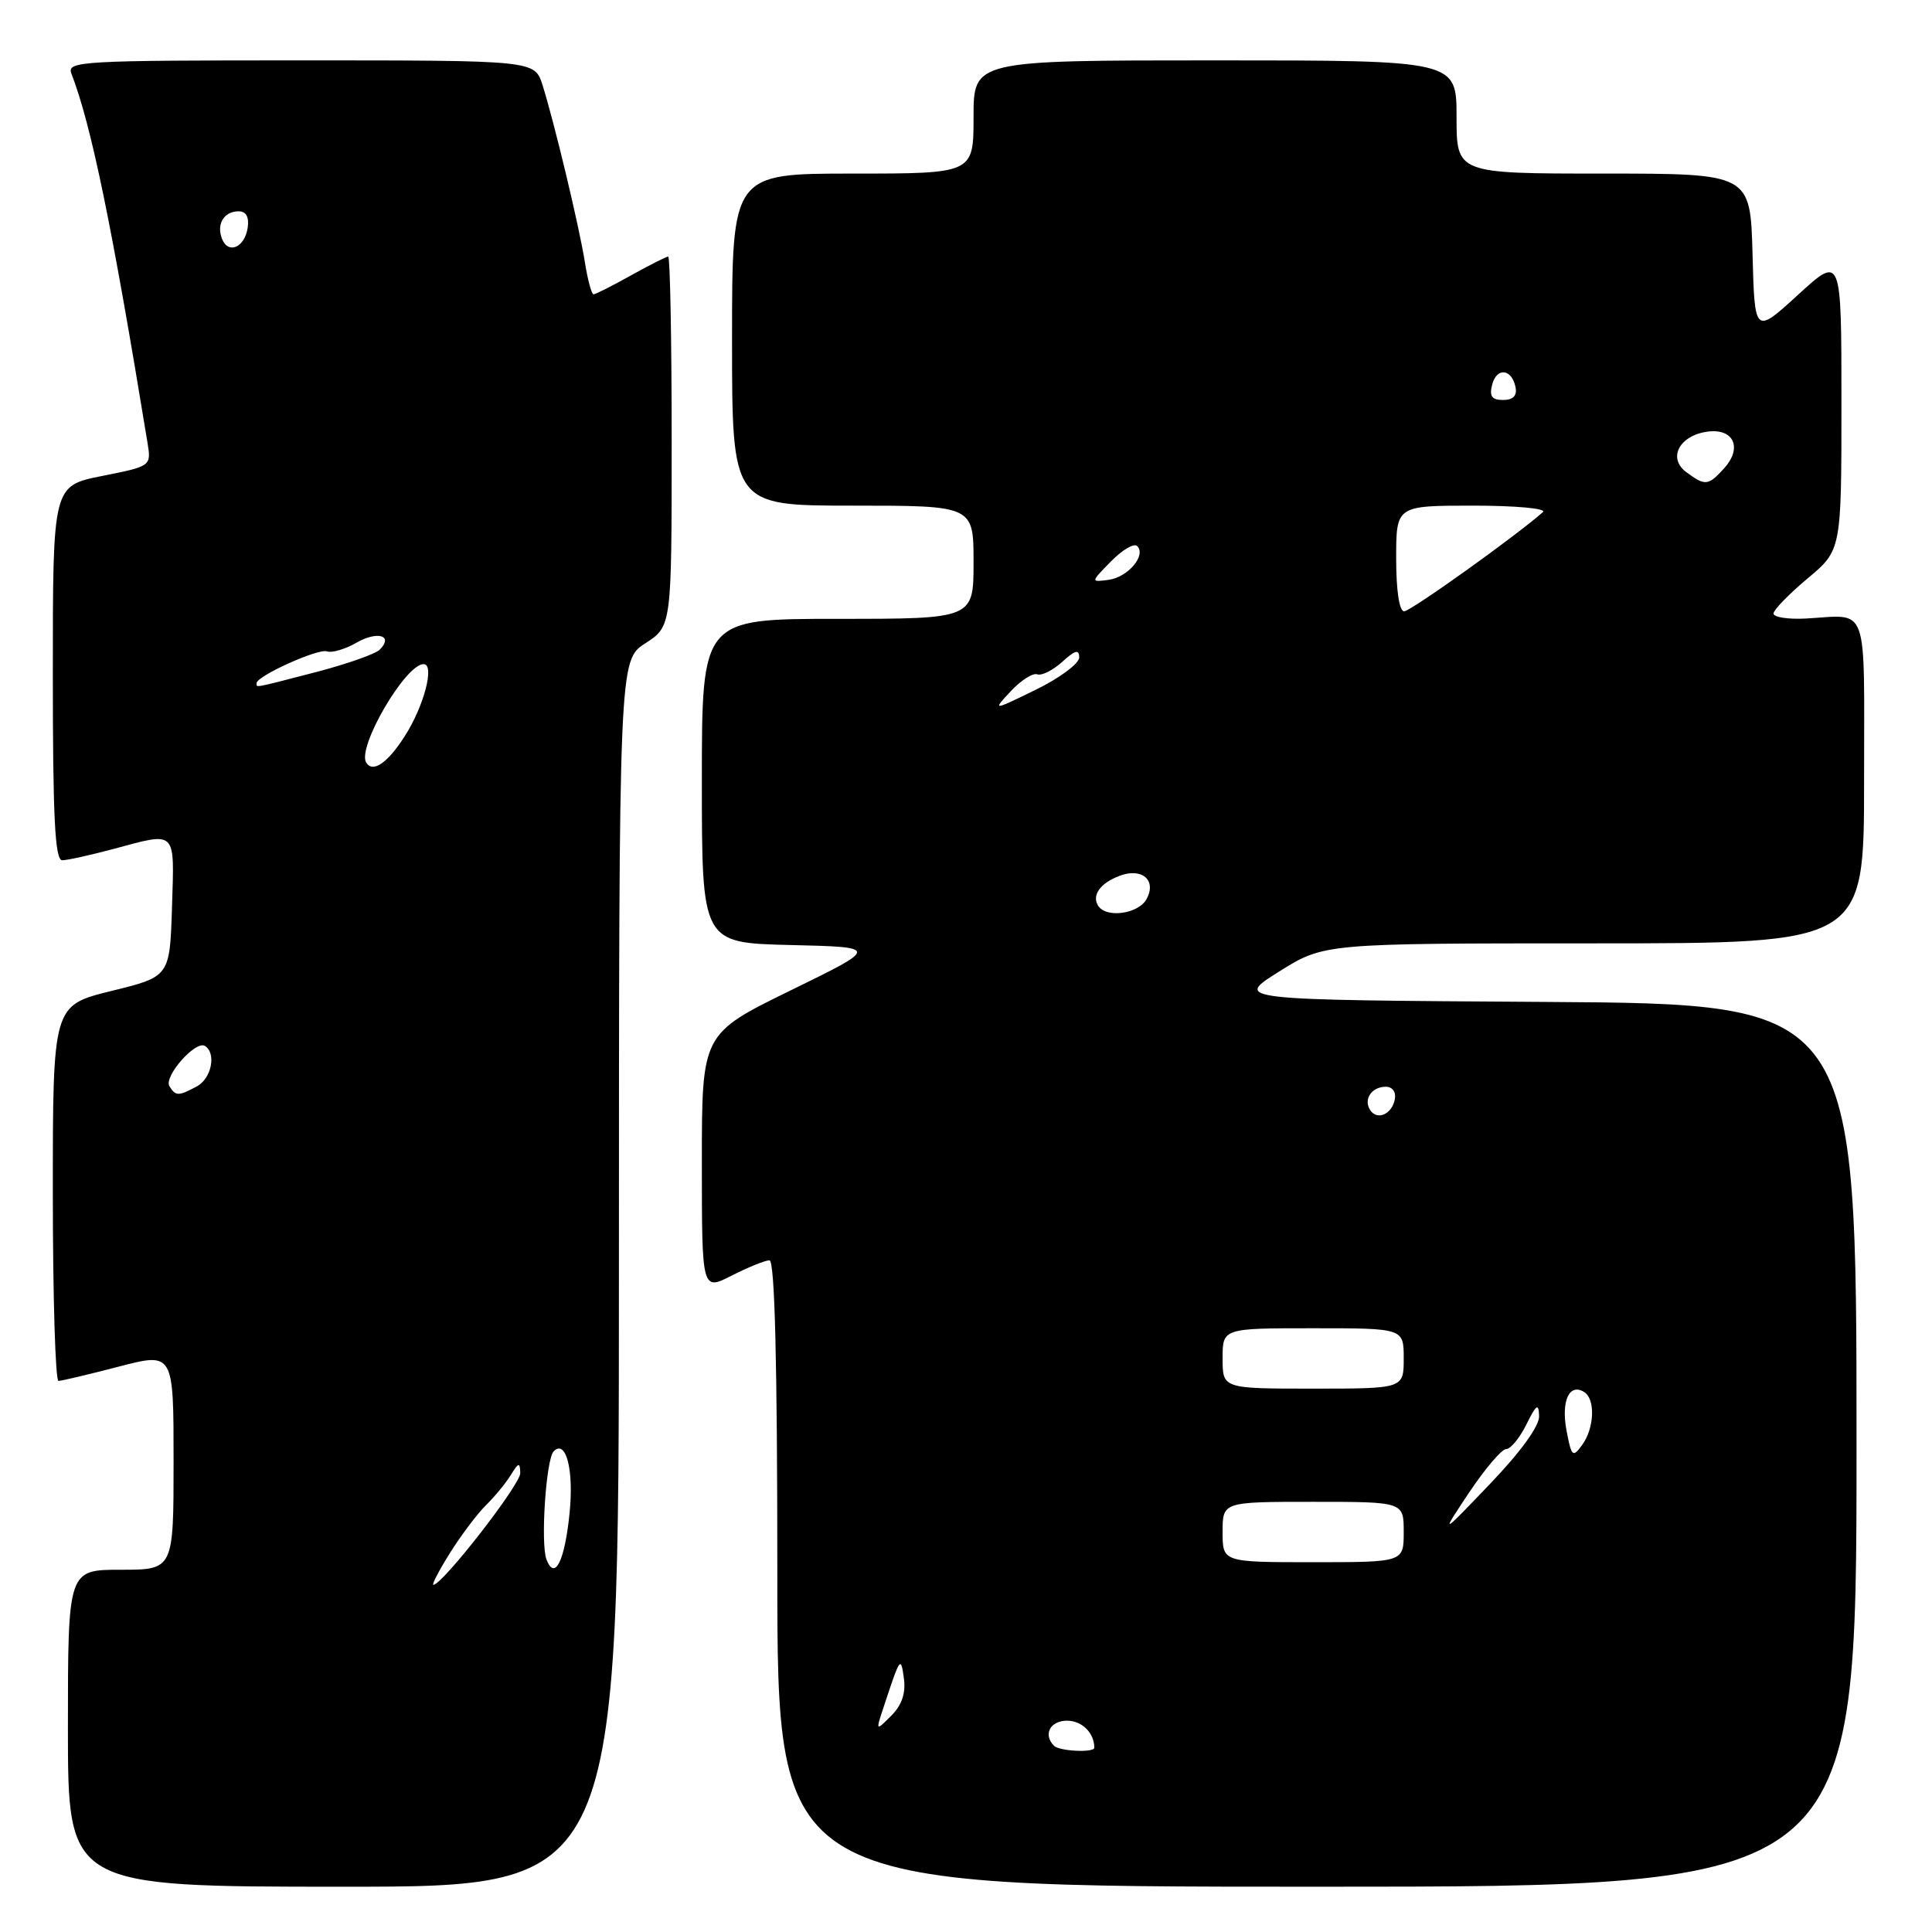 <?xml version="1.0" encoding="UTF-8" standalone="no"?>
<!DOCTYPE svg PUBLIC "-//W3C//DTD SVG 1.1//EN" "http://www.w3.org/Graphics/SVG/1.1/DTD/svg11.dtd" >
<svg xmlns="http://www.w3.org/2000/svg" xmlns:xlink="http://www.w3.org/1999/xlink" version="1.1" viewBox="0 0 256 256">
 <g >
 <path fill="currentColor"
d=" M 82.01 168.75 C 82.02 87.50 82.02 87.50 85.51 85.24 C 89.00 82.98 89.00 82.98 89.00 58.49 C 89.00 45.02 88.79 34.00 88.54 34.00 C 88.28 34.00 86.06 35.13 83.59 36.50 C 81.13 37.88 78.90 39.00 78.65 39.00 C 78.39 39.00 77.87 37.09 77.50 34.75 C 76.74 29.96 73.44 16.18 71.88 11.25 C 70.84 8.00 70.84 8.00 39.82 8.00 C 10.67 8.00 8.83 8.11 9.46 9.75 C 12.10 16.58 14.82 29.81 19.54 58.64 C 20.05 61.77 20.05 61.77 13.52 63.07 C 7.00 64.37 7.00 64.37 7.00 89.18 C 7.00 108.38 7.28 114.00 8.25 113.99 C 8.94 113.98 11.97 113.31 15.00 112.50 C 23.50 110.22 23.11 109.84 22.79 120.20 C 22.50 129.41 22.50 129.41 14.75 131.31 C 7.00 133.22 7.00 133.22 7.00 158.11 C 7.00 171.80 7.34 182.99 7.75 182.98 C 8.16 182.97 11.76 182.12 15.75 181.08 C 23.00 179.20 23.00 179.20 23.00 193.60 C 23.00 208.00 23.00 208.00 16.00 208.00 C 9.00 208.00 9.00 208.00 9.00 229.00 C 9.00 250.00 9.00 250.00 45.50 250.00 C 82.00 250.00 82.00 250.00 82.01 168.75 Z  M 246.00 191.51 C 246.00 133.02 246.00 133.02 204.75 132.76 C 163.50 132.50 163.50 132.50 169.47 128.75 C 175.44 125.00 175.44 125.00 211.22 125.00 C 247.00 125.00 247.00 125.00 247.00 103.50 C 247.00 79.44 247.75 81.51 239.25 81.96 C 236.91 82.08 235.00 81.78 235.00 81.30 C 235.00 80.82 237.03 78.73 239.50 76.66 C 244.00 72.90 244.00 72.90 244.00 53.35 C 244.00 33.80 244.00 33.80 238.25 39.06 C 232.50 44.32 232.50 44.32 232.22 33.66 C 231.93 23.00 231.93 23.00 212.47 23.00 C 193.00 23.00 193.00 23.00 193.00 15.50 C 193.00 8.00 193.00 8.00 161.00 8.00 C 129.00 8.00 129.00 8.00 129.00 15.50 C 129.00 23.00 129.00 23.00 113.00 23.00 C 97.00 23.00 97.00 23.00 97.00 45.00 C 97.00 67.00 97.00 67.00 113.00 67.00 C 129.00 67.00 129.00 67.00 129.00 74.50 C 129.00 82.00 129.00 82.00 111.00 82.00 C 93.00 82.00 93.00 82.00 93.00 103.47 C 93.00 124.94 93.00 124.94 104.75 125.22 C 116.50 125.50 116.50 125.50 104.75 131.24 C 93.00 136.99 93.00 136.99 93.00 154.01 C 93.00 171.04 93.00 171.04 96.96 169.02 C 99.14 167.91 101.39 167.00 101.96 167.00 C 102.66 167.00 103.00 180.44 103.00 208.50 C 103.00 250.00 103.00 250.00 174.50 250.00 C 246.00 250.00 246.00 250.00 246.00 191.51 Z  M 59.64 205.75 C 61.11 203.41 63.25 200.57 64.40 199.44 C 65.56 198.30 67.04 196.50 67.69 195.44 C 68.72 193.76 68.89 193.73 68.94 195.19 C 68.99 196.67 58.62 210.00 57.42 210.00 C 57.18 210.00 58.17 208.09 59.64 205.75 Z  M 72.41 206.64 C 71.61 204.54 72.35 193.31 73.37 192.30 C 75.00 190.67 76.06 194.78 75.47 200.50 C 74.83 206.87 73.51 209.50 72.41 206.64 Z  M 22.45 143.93 C 21.67 142.65 25.91 137.83 27.15 138.59 C 28.70 139.55 28.03 142.91 26.07 143.96 C 23.64 145.26 23.28 145.26 22.45 143.93 Z  M 48.52 101.04 C 47.29 99.03 53.72 88.00 56.13 88.00 C 57.64 88.00 56.19 93.55 53.65 97.52 C 51.35 101.12 49.40 102.46 48.52 101.04 Z  M 34.00 90.52 C 34.00 89.58 42.17 85.89 43.32 86.31 C 43.97 86.54 45.72 86.03 47.22 85.17 C 50.01 83.56 52.19 84.21 50.32 86.08 C 49.74 86.66 45.95 87.99 41.89 89.05 C 33.39 91.25 34.00 91.14 34.00 90.52 Z  M 29.41 31.63 C 28.66 29.68 29.68 28.00 31.63 28.00 C 32.61 28.00 33.03 28.76 32.82 30.17 C 32.43 32.81 30.23 33.75 29.41 31.63 Z  M 139.67 231.33 C 138.18 229.85 139.14 228.00 141.39 228.00 C 143.37 228.00 145.00 229.62 145.00 231.58 C 145.00 232.27 140.39 232.05 139.67 231.33 Z  M 117.16 225.97 C 119.28 219.54 119.37 219.42 119.77 222.39 C 120.04 224.36 119.50 225.94 118.08 227.36 C 116.01 229.43 116.01 229.43 117.16 225.97 Z  M 162.00 203.00 C 162.00 199.00 162.00 199.00 174.00 199.00 C 186.00 199.00 186.00 199.00 186.00 203.00 C 186.00 207.00 186.00 207.00 174.00 207.00 C 162.00 207.00 162.00 207.00 162.00 203.00 Z  M 194.67 197.76 C 196.78 194.61 198.98 192.02 199.57 192.01 C 200.16 192.01 201.37 190.54 202.25 188.75 C 203.59 186.07 203.88 185.87 203.94 187.64 C 203.98 188.96 201.50 192.38 197.42 196.64 C 190.85 203.50 190.85 203.50 194.67 197.76 Z  M 207.57 189.54 C 206.84 185.63 207.94 183.23 209.91 184.45 C 211.42 185.38 211.27 189.24 209.64 191.47 C 208.39 193.18 208.23 193.03 207.57 189.54 Z  M 162.00 180.00 C 162.00 176.00 162.00 176.00 174.00 176.00 C 186.00 176.00 186.00 176.00 186.00 180.00 C 186.00 184.00 186.00 184.00 174.00 184.00 C 162.00 184.00 162.00 184.00 162.00 180.00 Z  M 181.53 147.05 C 180.65 145.63 181.77 144.00 183.63 144.00 C 184.51 144.00 185.01 144.70 184.82 145.67 C 184.43 147.68 182.44 148.52 181.53 147.05 Z  M 145.50 120.00 C 144.64 118.62 145.80 117.01 148.35 116.05 C 151.30 114.93 153.28 116.61 151.94 119.11 C 150.87 121.11 146.55 121.71 145.50 120.00 Z  M 133.94 91.58 C 135.29 90.14 136.86 89.14 137.44 89.35 C 138.02 89.57 139.51 88.82 140.75 87.70 C 142.46 86.14 143.00 86.00 143.00 87.12 C 143.00 87.92 140.41 89.85 137.25 91.39 C 131.50 94.20 131.50 94.20 133.94 91.58 Z  M 185.00 74.00 C 185.00 67.00 185.00 67.00 195.20 67.00 C 200.85 67.00 204.98 67.38 204.45 67.85 C 200.93 70.98 186.92 81.00 186.06 81.00 C 185.41 81.00 185.00 78.26 185.00 74.00 Z  M 147.22 74.38 C 148.72 72.85 150.27 71.94 150.68 72.35 C 151.92 73.58 149.47 76.48 146.90 76.83 C 144.50 77.15 144.50 77.15 147.22 74.38 Z  M 223.44 62.56 C 220.91 60.68 222.56 57.64 226.36 57.18 C 229.76 56.78 230.88 59.37 228.47 62.04 C 226.34 64.38 225.95 64.42 223.44 62.56 Z  M 197.72 50.96 C 198.33 48.62 200.34 48.86 200.82 51.33 C 201.04 52.44 200.48 53.00 199.17 53.00 C 197.67 53.00 197.32 52.51 197.72 50.96 Z "/>
</g>
</svg>